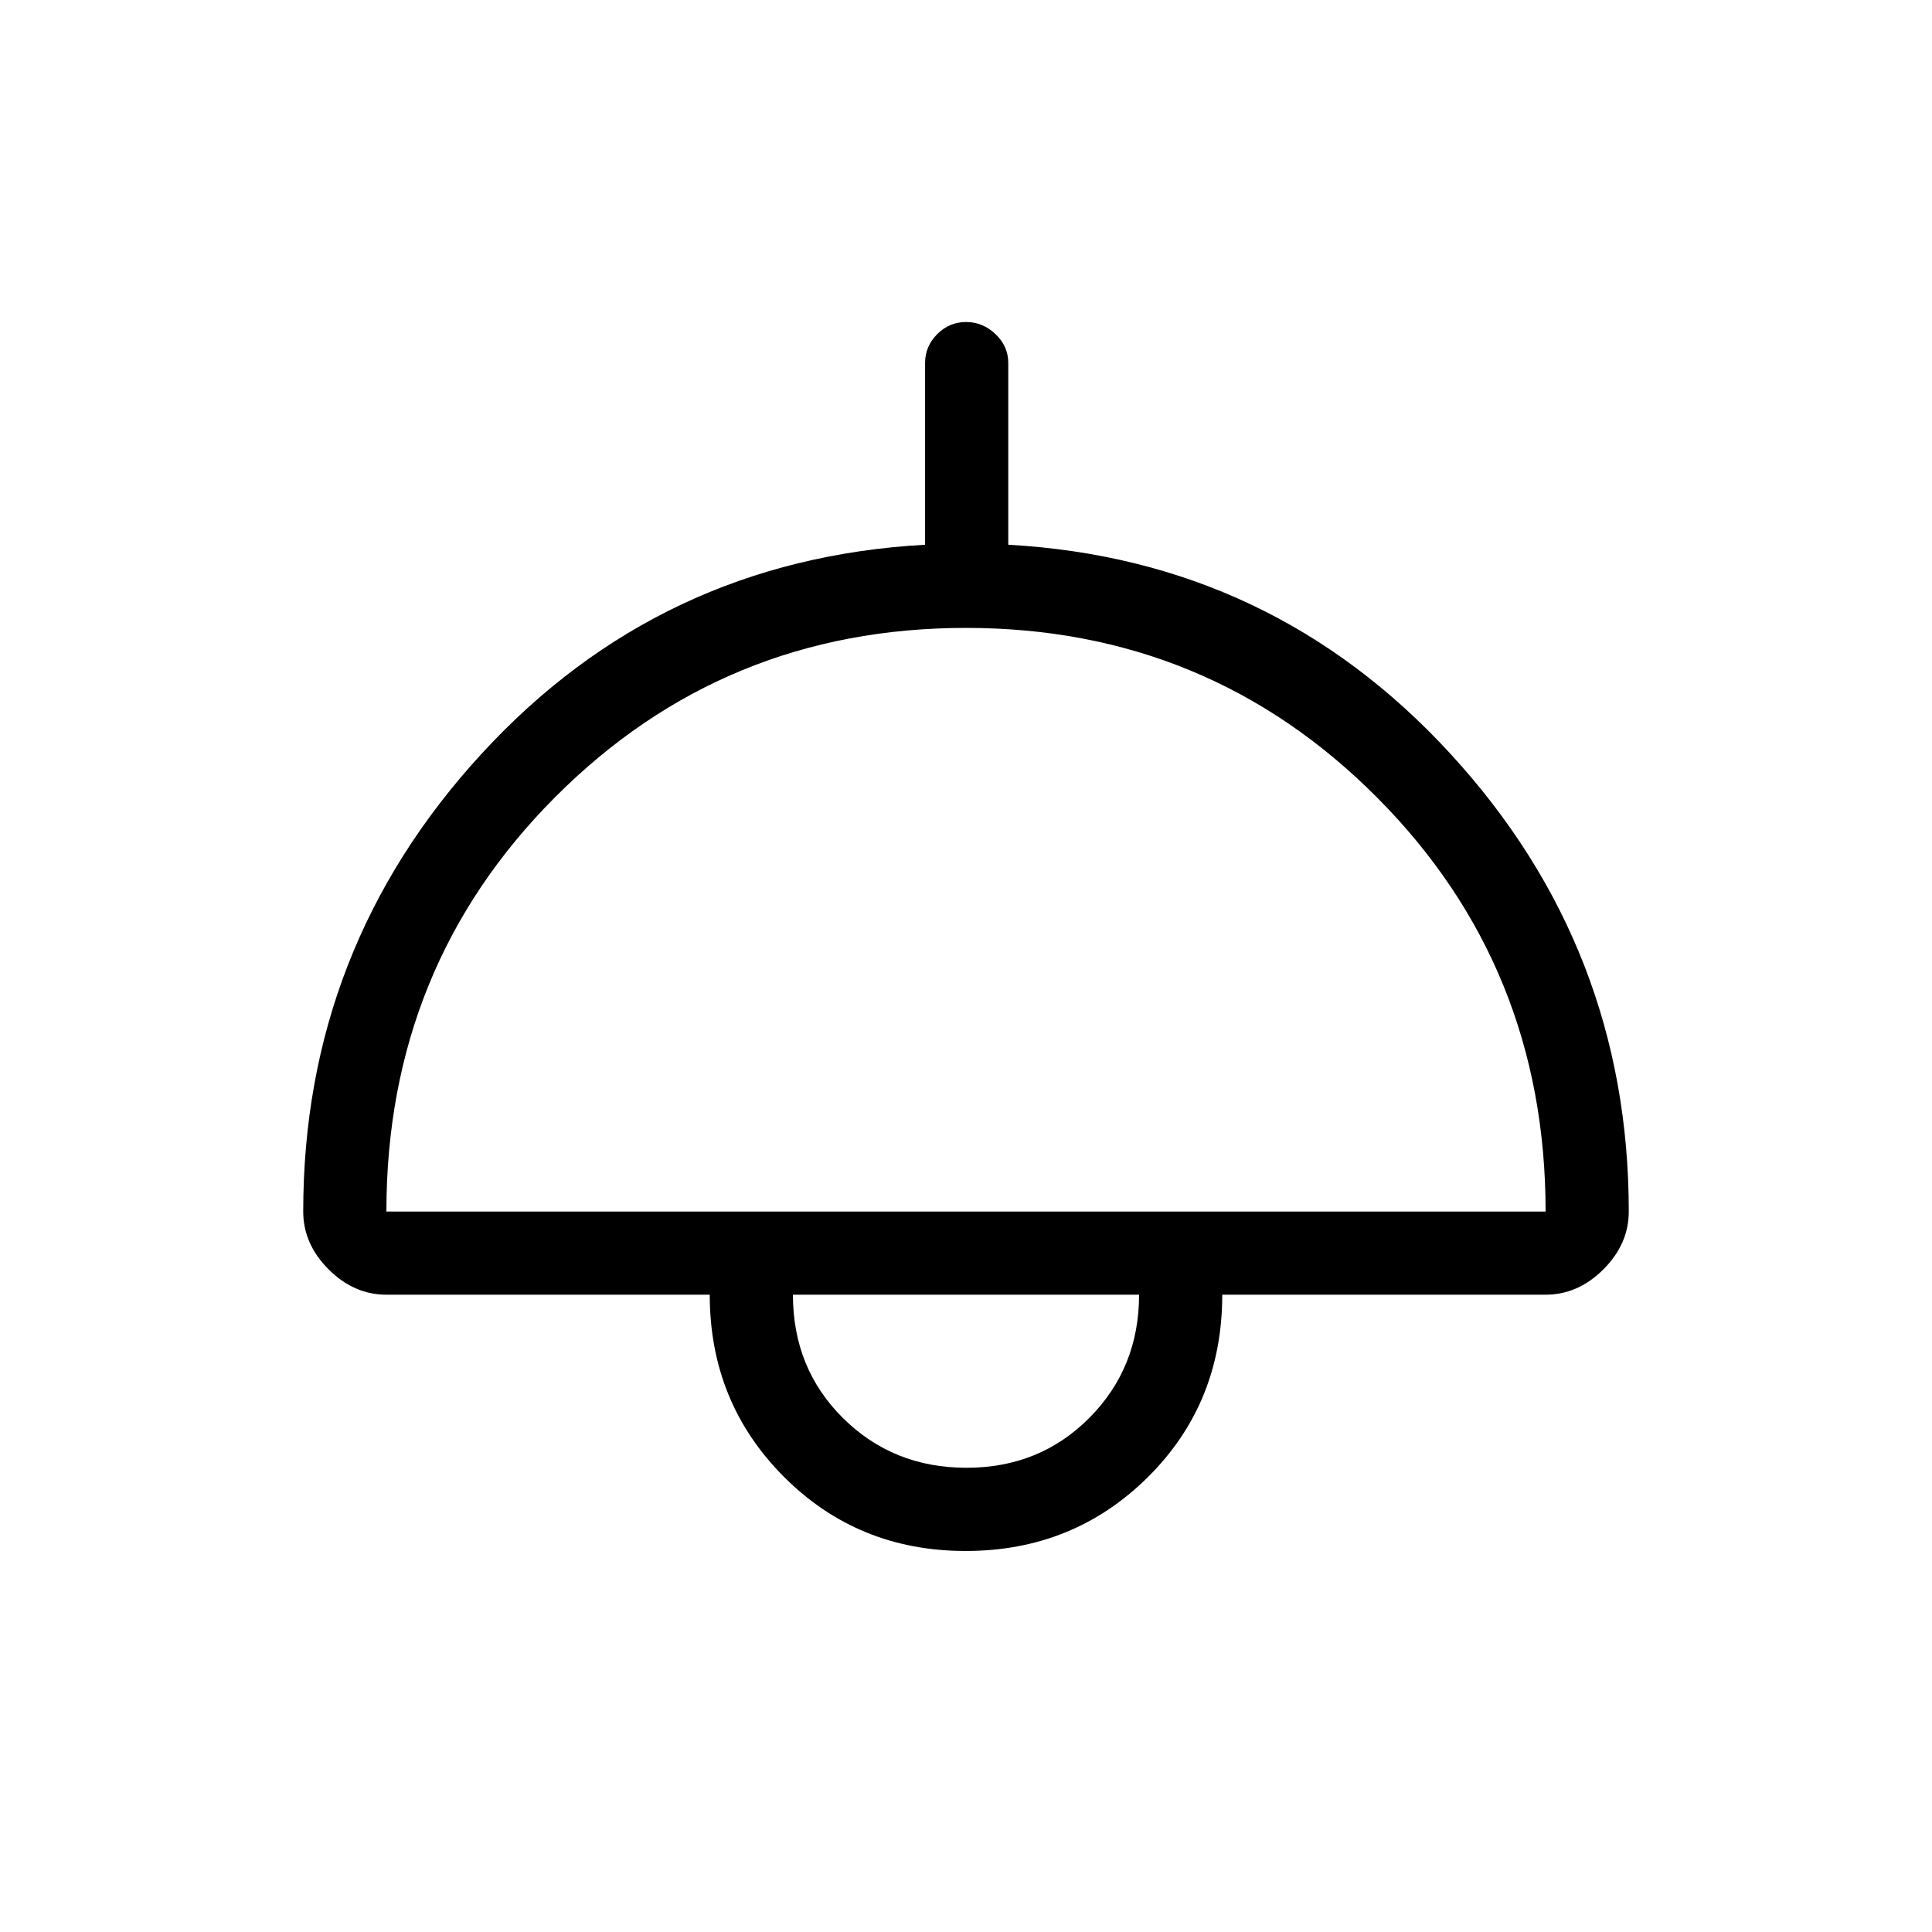 <svg xmlns="http://www.w3.org/2000/svg" height="40" viewBox="0 -960 960 960" width="40"><path d="M479.81-189.33q-53.57 0-90.36-36.93-36.78-36.92-36.78-90.41H192q-16.12 0-28.73-12.6-12.6-12.6-12.6-28.73 0-131 88.66-227.5Q328-682 459.67-689.33v-90.34q0-8.28 6.03-14.3 6.04-6.03 14.34-6.03 8.29 0 14.63 6.03 6.33 6.02 6.33 14.3v90.34Q632-682 720.67-585.5 809.33-489 809.33-358q0 16.13-12.6 28.73-12.61 12.6-28.73 12.6H607.33q0 54-36.98 90.67t-90.54 36.67ZM192-358h576q0-121.67-83.85-205.83Q600.29-648 479.98-648q-120.31 0-204.15 84.11Q192-479.78 192-358Zm288.25 127.33q36.42 0 61.08-24.84Q566-280.35 566-316.67H394q0 36.67 24.91 61.34 24.92 24.66 61.34 24.66Zm-.25-86Z"/></svg>